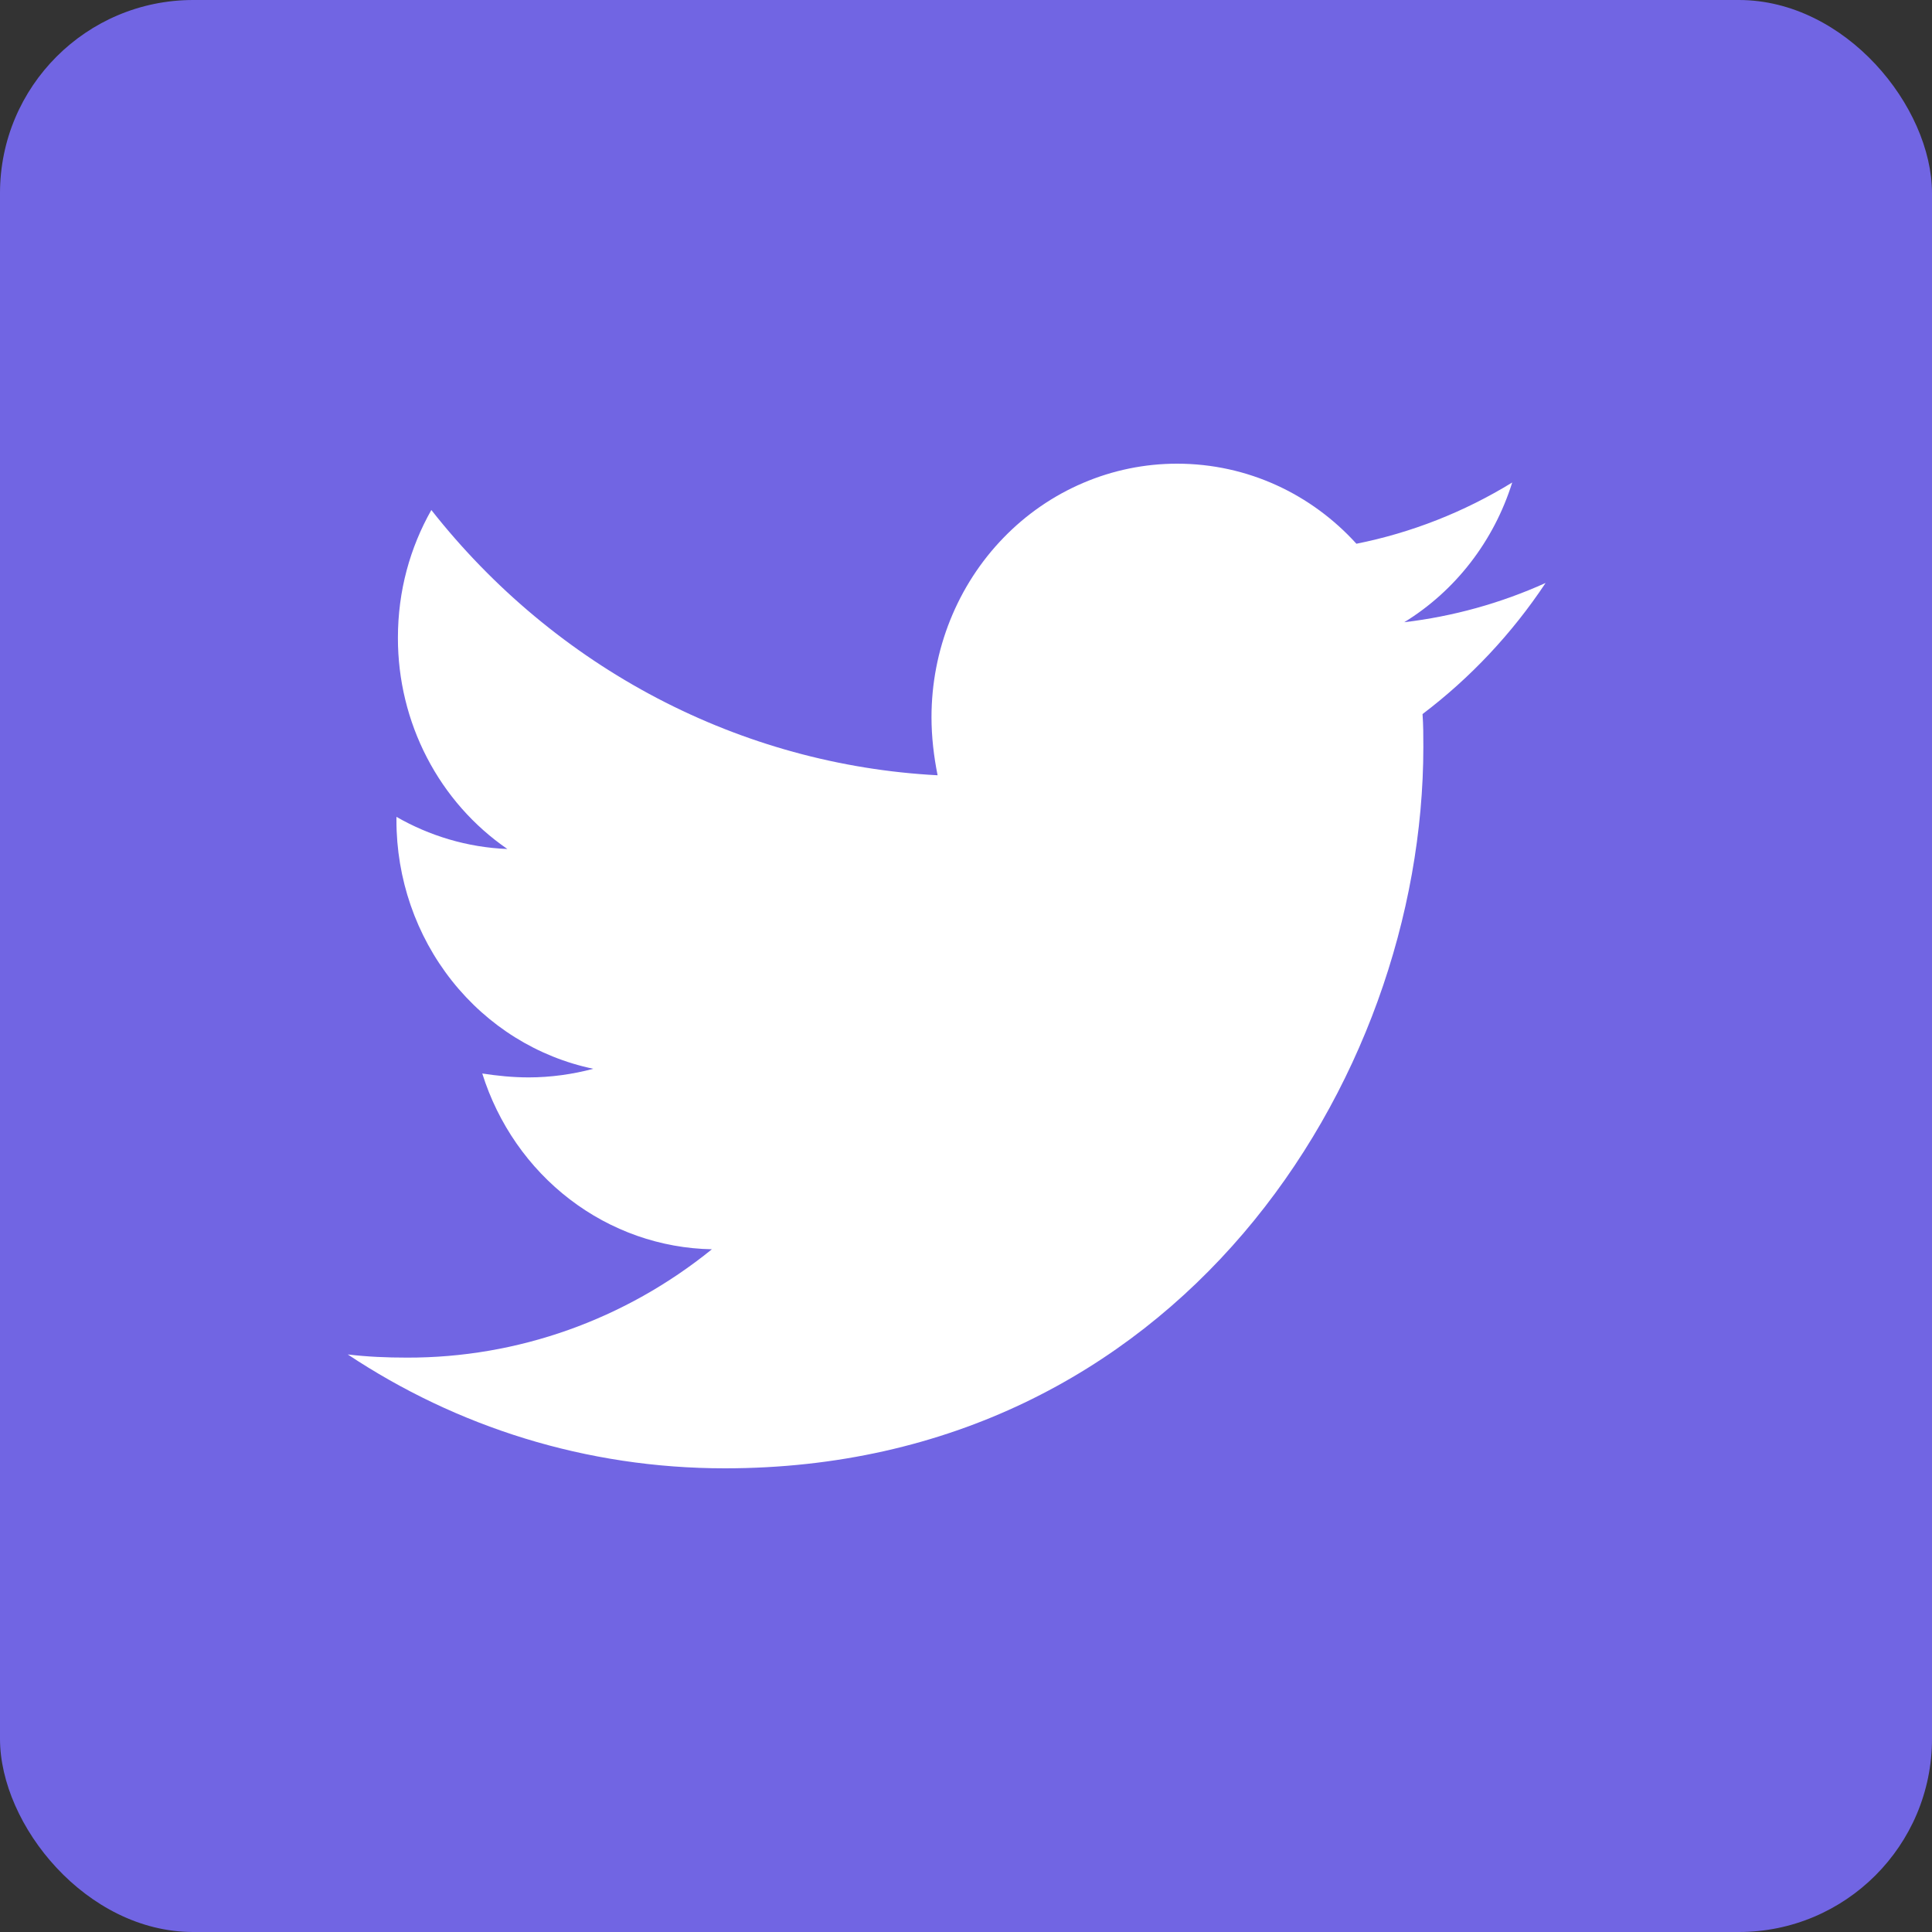 <svg width="50" height="50" viewBox="0 0 50 50" fill="none" xmlns="http://www.w3.org/2000/svg">
<rect x="0" y="0" width="50" height="50" fill="#333333" stroke="none"/>
<rect width="50" height="50" rx="5" fill="#7165E3"/>
<path d="M36.815 18.48C36.836 18.765 36.836 19.048 36.836 19.331C36.836 28.005 30.442 38 18.758 38C15.158 38 11.814 36.923 9 35.053C9.511 35.114 10.003 35.135 10.535 35.135C13.395 35.142 16.174 34.154 18.424 32.331C17.098 32.307 15.812 31.855 14.747 31.039C13.682 30.224 12.89 29.085 12.481 27.782C12.874 27.842 13.269 27.883 13.682 27.883C14.251 27.883 14.824 27.802 15.355 27.66C13.916 27.36 12.623 26.555 11.694 25.381C10.765 24.207 10.258 22.737 10.26 21.221V21.14C11.107 21.627 12.09 21.931 13.131 21.972C12.259 21.373 11.544 20.561 11.05 19.608C10.555 18.655 10.297 17.59 10.298 16.509C10.298 15.29 10.612 14.173 11.163 13.199C12.759 15.227 14.751 16.886 17.008 18.069C19.265 19.251 21.737 19.931 24.265 20.064C24.167 19.576 24.107 19.069 24.107 18.561C24.107 17.699 24.271 16.846 24.59 16.05C24.909 15.254 25.377 14.53 25.967 13.921C26.557 13.311 27.258 12.828 28.029 12.499C28.8 12.169 29.627 12 30.461 12C32.291 12 33.943 12.792 35.104 14.072C36.526 13.788 37.89 13.252 39.136 12.487C38.661 14.003 37.668 15.289 36.342 16.103C37.603 15.954 38.837 15.612 40 15.087C39.131 16.395 38.054 17.542 36.815 18.48Z" fill="white"/>
</svg>

